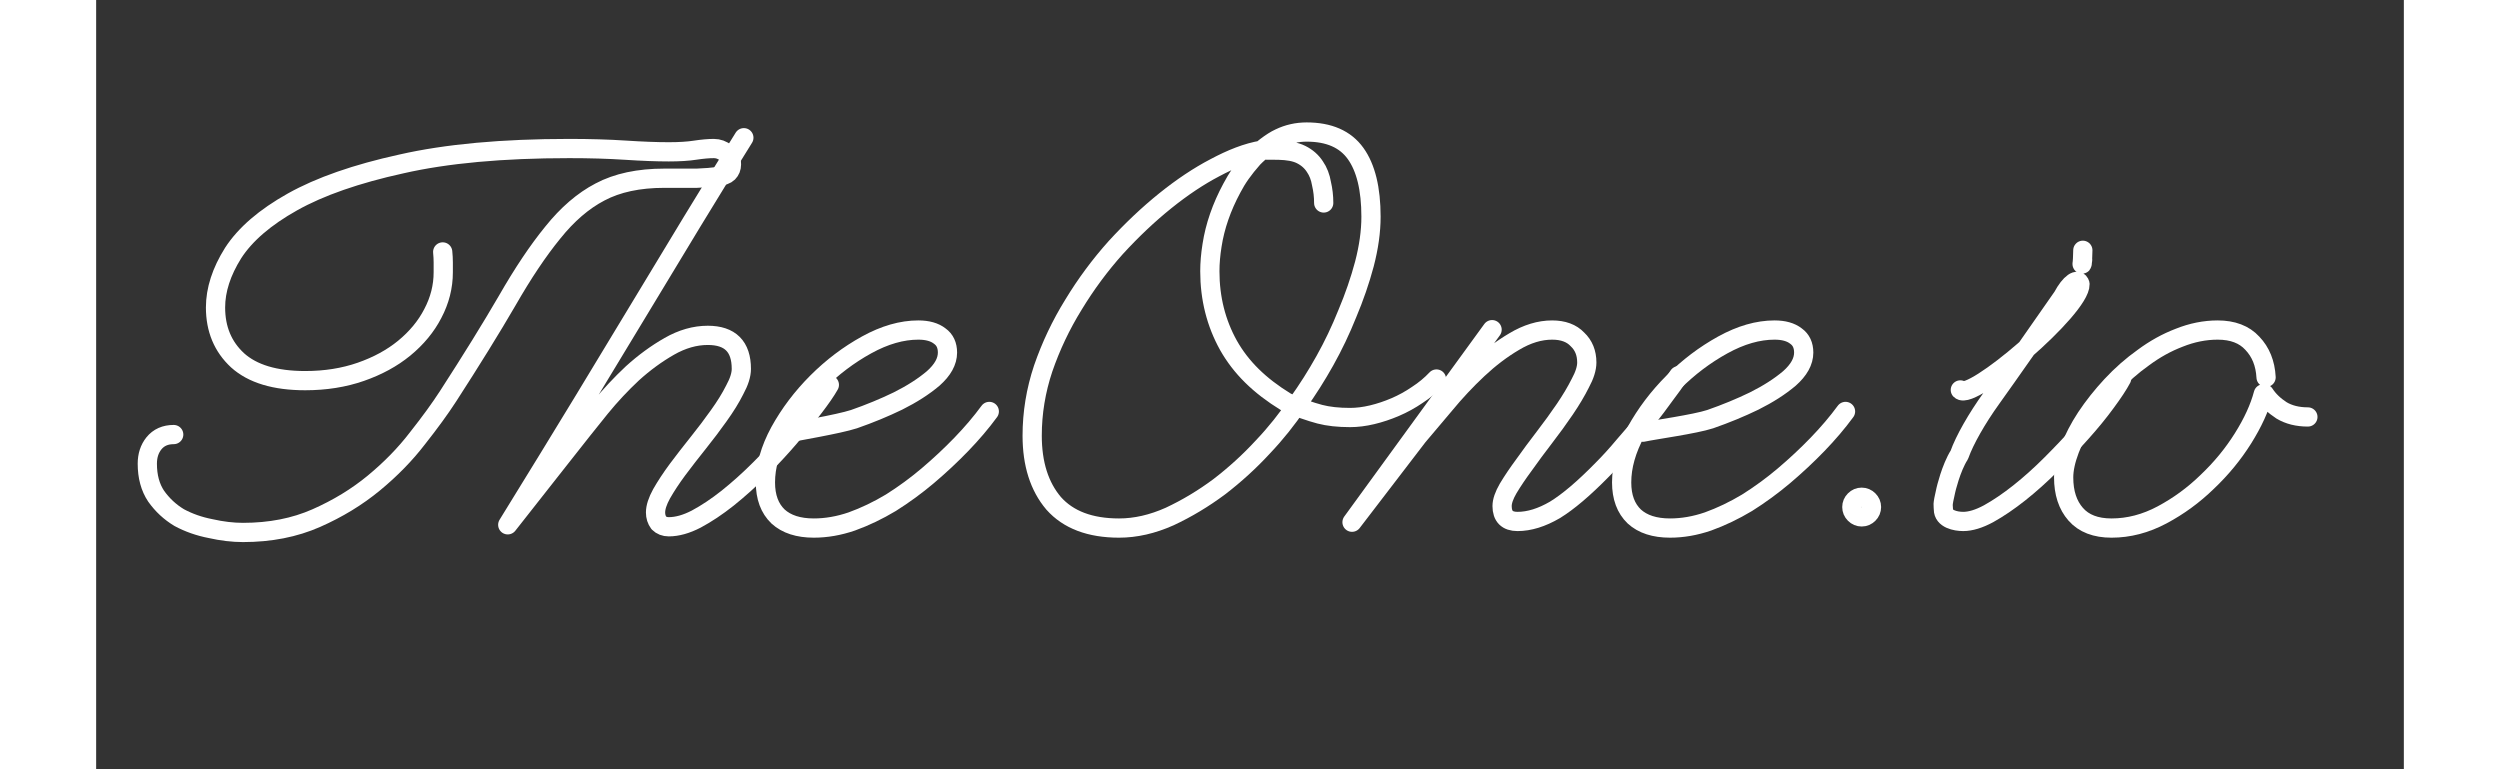 <?xml version="1.0" encoding="UTF-8" standalone="no"?>
<svg height="200px" width='650px' xmlns="http://www.w3.org/2000/svg" x="0px" y="0px" viewBox="35 0 600 200">
<rect x="35" y="0" width="600" height="200" fill="#333333" stroke="none"/>
<!-- theone -->
<path
   d="m 125.102,65.503 c 0.095,0.953 0.143,1.859 0.143,2.717 l 0,2.574 c 0,3.718 -0.906,7.294 -2.717,10.726 -1.716,3.337 -4.195,6.34 -7.437,9.01 -3.146,2.574 -6.912,4.624 -11.298,6.15 -4.386,1.525 -9.2,2.288 -14.444,2.288 -7.818,0 -13.682,-1.764 -17.591,-5.291 -3.814,-3.528 -5.721,-8.104 -5.721,-13.729 0,-4.576 1.525,-9.296 4.576,-14.158 3.146,-4.862 8.295,-9.296 15.445,-13.3 7.151,-4.004 16.589,-7.294 28.316,-9.868 11.727,-2.67 26.267,-4.004 43.619,-4.004 5.339,0 10.202,0.143 14.587,0.429 4.386,0.286 8.152,0.429 11.298,0.429 2.765,0 5.053,-0.143 6.865,-0.429 1.907,-0.286 3.528,-0.429 4.862,-0.429 1.144,0 2.193,0.381 3.146,1.144 0.953,0.667 1.43,1.668 1.43,3.003 0,0.858 -0.286,1.573 -0.858,2.145 -0.477,0.477 -1.382,0.81 -2.717,1.001 -1.335,0.191 -3.146,0.334 -5.434,0.429 l -8.438,0 c -6.674,0 -12.251,1.192 -16.732,3.575 -4.386,2.288 -8.485,5.816 -12.299,10.583 -3.814,4.672 -7.77,10.583 -11.87,17.734 -4.1,7.055 -9.2,15.302 -15.302,24.741 -2.098,3.242 -4.767,6.912 -8.009,11.012 -3.146,4.1 -6.912,7.961 -11.298,11.584 -4.386,3.623 -9.391,6.674 -15.016,9.153 -5.625,2.479 -11.965,3.718 -19.021,3.718 -2.67,0 -5.482,-0.334 -8.438,-1.001 -2.956,-0.572 -5.673,-1.525 -8.152,-2.86 -2.384,-1.43 -4.386,-3.289 -6.007,-5.577 -1.525,-2.288 -2.288,-5.101 -2.288,-8.438 0,-2.098 0.572,-3.861 1.716,-5.291 1.239,-1.525 2.956,-2.288 5.148,-2.288"
   fill="none"
   data-duration="30"
   stroke="#FFFFFF"
   stroke-width="5"
   stroke-linecap="round"
   stroke-linejoin="round"></path>
<!-- h -->
<path
   d="M 203.403,35.806 C 183.746,67.304 172.769,86.657 142.014,136.452 c 1.907,-2.384 21.549,-27.474 24.123,-30.525 2.574,-3.146 5.339,-6.102 8.295,-8.867 3.051,-2.765 6.245,-5.101 9.582,-7.008 3.337,-1.907 6.674,-2.86 10.011,-2.86 5.816,0 8.724,2.908 8.724,8.724 0,1.525 -0.572,3.337 -1.716,5.434 -1.049,2.098 -2.431,4.338 -4.147,6.722 -1.621,2.288 -3.385,4.624 -5.291,7.008 -1.907,2.384 -3.718,4.719 -5.434,7.008 -1.621,2.193 -3.003,4.29 -4.147,6.293 -1.049,1.907 -1.573,3.528 -1.573,4.862 0,1.049 0.286,1.954 0.858,2.717 0.667,0.667 1.525,1.001 2.574,1.001 2.193,0 4.576,-0.667 7.151,-2.002 2.67,-1.43 5.387,-3.242 8.152,-5.434 2.86,-2.288 5.673,-4.815 8.438,-7.58 2.765,-2.765 5.291,-5.482 7.58,-8.152 2.384,-2.765 4.481,-5.339 6.293,-7.723 1.907,-2.479 3.289,-4.481 4.147,-6.007"
   fill="none"
   data-duration="30"
   stroke="#FFFFFF"
   stroke-width="5"
   stroke-linecap="round"
   stroke-linejoin="round"></path>
<!-- e -->
<path
   d="m 213.706,112.811 c 3.146,-0.667 14.227,-2.497 18.327,-3.832 4.1,-1.43 7.913,-3.003 11.441,-4.719 3.623,-1.811 6.674,-3.766 9.153,-5.864 2.479,-2.193 3.718,-4.433 3.718,-6.722 0,-1.907 -0.667,-3.337 -2.002,-4.29 -1.335,-1.049 -3.194,-1.573 -5.577,-1.573 -4.29,0 -8.771,1.287 -13.443,3.861 -4.672,2.574 -8.962,5.816 -12.871,9.725 -3.909,3.909 -7.151,8.199 -9.725,12.871 -2.479,4.576 -3.718,8.962 -3.718,13.157 0,3.814 1.096,6.769 3.289,8.867 2.193,2.002 5.291,3.003 9.296,3.003 3.242,0 6.531,-0.572 9.868,-1.716 3.432,-1.239 6.817,-2.86 10.154,-4.862 3.337,-2.098 6.531,-4.433 9.582,-7.008 3.146,-2.67 6.054,-5.387 8.724,-8.152 2.765,-2.86 5.196,-5.721 7.294,-8.581"
   fill="none"
   data-duration="30"
   stroke="#FFFFFF"
   stroke-width="5"
   stroke-linecap="round"
   stroke-linejoin="round"></path>
<!-- O -->
<path
   d="m 354.163,52.775 c 0,-1.716 -0.191,-3.385 -0.572,-5.005 -0.286,-1.716 -0.858,-3.194 -1.716,-4.433 -0.858,-1.335 -2.05,-2.384 -3.575,-3.146 -1.525,-0.763 -3.481,-1.079 -5.864,-1.144 l -4.159,-0.031 c -4.026,0.639 -8.14,2.319 -12.431,4.607 -4.195,2.193 -8.485,5.053 -12.871,8.581 -4.386,3.528 -8.676,7.58 -12.871,12.156 -4.1,4.576 -7.77,9.534 -11.012,14.873 -3.242,5.244 -5.864,10.774 -7.866,16.589 -1.907,5.72 -2.86,11.536 -2.86,17.448 0,7.341 1.859,13.205 5.577,17.591 3.814,4.29 9.486,6.436 17.018,6.436 4.29,0 8.676,-1.001 13.157,-3.003 4.481,-2.098 8.771,-4.672 12.871,-7.723 4.1,-3.146 7.866,-6.579 11.298,-10.297 3.528,-3.718 6.297,-7.246 9.084,-11.298 2.691,-3.766 4.884,-7.246 7.077,-11.155 2.193,-3.909 4.147,-8.009 5.864,-12.299 1.811,-4.29 3.289,-8.581 4.433,-12.871 1.144,-4.386 1.716,-8.485 1.716,-12.299 0,-7.246 -1.335,-12.728 -4.004,-16.446 -2.67,-3.718 -6.912,-5.577 -12.728,-5.577 -2.479,0 -4.815,0.524 -7.008,1.573 -2.098,0.953 -4.966,3.202 -6.916,5.2 -2.522,2.856 -4.191,5.24 -5.526,7.814 -1.335,2.479 -2.431,4.958 -3.289,7.437 -0.858,2.479 -1.478,4.958 -1.859,7.437 -0.381,2.384 -0.572,4.624 -0.572,6.722 0,7.055 1.621,13.491 4.862,19.307 3.242,5.721 8.009,10.44 14.91,14.671 2.516,1.276 6.637,2.633 8.83,3.206 2.193,0.572 4.815,0.858 7.866,0.858 1.811,0 3.718,-0.238 5.721,-0.715 2.002,-0.477 4.004,-1.144 6.007,-2.002 2.002,-0.858 3.909,-1.907 5.721,-3.146 1.907,-1.239 3.575,-2.622 5.005,-4.147"
   fill="none"
   data-duration="30"
   stroke="#FFFFFF"
   stroke-width="5"
   stroke-linecap="round"
   stroke-linejoin="round"></path>
<!-- n -->
<path
   d="m 397.943,85.712 -36.417,50.064 17.135,-22.363 c 2.002,-2.384 4.338,-5.148 7.008,-8.295 2.67,-3.242 5.53,-6.293 8.581,-9.153 3.051,-2.86 6.197,-5.244 9.439,-7.151 3.337,-2.002 6.626,-3.003 9.868,-3.003 2.86,0 5.053,0.81 6.579,2.431 1.621,1.525 2.431,3.528 2.431,6.007 0,1.525 -0.572,3.337 -1.716,5.434 -1.049,2.098 -2.384,4.338 -4.004,6.722 -1.621,2.384 -3.385,4.815 -5.291,7.294 -1.907,2.479 -3.671,4.862 -5.291,7.151 -1.621,2.193 -3.003,4.243 -4.147,6.15 -1.049,1.811 -1.573,3.337 -1.573,4.576 0,2.67 1.335,4.004 4.004,4.004 3.051,0 6.293,-1.001 9.725,-3.003 3.432,-2.098 7.532,-5.577 12.299,-10.44 1.907,-1.907 3.814,-4.004 5.721,-6.293 2.002,-2.288 3.909,-4.529 5.721,-6.722 1.811,-2.288 3.432,-4.433 4.862,-6.436 1.525,-2.002 2.717,-3.671 3.575,-5.005"
   fill="none"
   data-duration="30"
   stroke="#FFFFFF"
   stroke-width="5"
   stroke-linecap="round"
   stroke-linejoin="round"></path>
<!-- e -->
<path
   d="m 437.142,112.373 c 3.146,-0.667 13.41,-2.059 17.51,-3.394 4.1,-1.43 7.913,-3.003 11.441,-4.719 3.623,-1.811 6.674,-3.766 9.153,-5.864 2.479,-2.193 3.718,-4.433 3.718,-6.722 0,-1.907 -0.667,-3.337 -2.002,-4.29 -1.335,-1.049 -3.194,-1.573 -5.577,-1.573 -4.29,0 -8.771,1.287 -13.443,3.861 -4.672,2.574 -8.962,5.816 -12.871,9.725 -3.909,3.909 -7.151,8.199 -9.725,12.871 -2.479,4.576 -3.718,8.962 -3.718,13.157 0,3.814 1.096,6.769 3.289,8.867 2.193,2.002 5.291,3.003 9.296,3.003 3.242,0 6.531,-0.572 9.868,-1.716 3.432,-1.239 6.817,-2.86 10.154,-4.862 3.337,-2.098 6.531,-4.433 9.582,-7.008 3.146,-2.67 6.054,-5.387 8.724,-8.152 2.765,-2.86 5.196,-5.721 7.294,-8.581"
   fill="none"
   data-duration="30"
   stroke="#FFFFFF"
   stroke-width="5"
   stroke-linecap="round"
   stroke-linejoin="round"></path>
<!-- . -->
<path
   d="m 494.034,129.28 q 1.037,0 1.797,0.76 0.76,0.76 0.76,1.797 0,1.037 -0.76,1.797 -0.76,0.76 -1.797,0.76 -1.037,0 -1.797,-0.76 -0.76,-0.76 -0.76,-1.797 0,-1.037 0.76,-1.797 0.76,-0.76 1.797,-0.76 z"
   fill="none"
   data-duration="30"
   stroke="#FFFFFF"
   stroke-width="5"
   stroke-linecap="round"
   stroke-linejoin="round"></path>
<!-- i -->
<path
   d="m 519.686,101.382 c 2.817,2.975 31.284,-21.24 31.115,-27.513 -0.491,-1.663 -2.546,-0.375 -4.519,3.32 -5.244,7.532 -14.392,20.627 -18.574,26.443 -3.675,5.111 -6.925,10.774 -8.281,14.629 -2.193,3.432 -3.495,9.128 -3.495,9.128 -1.04,4.472 -0.649,3.818 -0.649,5.058 0,2.479 3.15,3.132 5.152,3.132 1.907,0 4.1,-0.667 6.579,-2.002 2.574,-1.43 5.244,-3.242 8.009,-5.434 2.765,-2.193 5.53,-4.672 8.295,-7.437 2.765,-2.765 5.339,-5.482 7.723,-8.152 2.479,-2.765 4.624,-5.387 6.436,-7.866 1.907,-2.574 3.289,-4.672 4.147,-6.293 M 551.536,65.074 c -0.053,3.823 -0.368,4.482 -0.053,2.456"
   fill="none"
   data-duration="30"
   stroke="#FFFFFF"
   stroke-width="5"
   stroke-linecap="round"
   stroke-linejoin="round"></path>
<!-- o -->
<path
   d="m 599.179,98.11 c -0.191,-3.623 -1.382,-6.579 -3.575,-8.867 m 0,0 c -2.098,-2.288 -5.101,-3.432 -9.01,-3.432 -3.337,0 -6.674,0.667 -10.011,2.002 -3.242,1.239 -6.34,2.956 -9.296,5.148 -2.956,2.098 -5.721,4.529 -8.295,7.294 -2.479,2.67 -4.672,5.434 -6.579,8.295 -1.811,2.765 -3.242,5.53 -4.29,8.295 -1.049,2.765 -1.573,5.196 -1.573,7.294 0,4.004 1.049,7.198 3.146,9.582 2.098,2.384 5.196,3.575 9.296,3.575 4.481,0 8.867,-1.144 13.157,-3.432 4.29,-2.288 8.199,-5.148 11.727,-8.581 3.623,-3.432 6.722,-7.198 9.296,-11.298 2.574,-4.1 4.338,-7.961 5.291,-11.584 l 0.286,0 c 1.049,1.621 2.527,3.051 4.433,4.29 1.907,1.144 4.195,1.716 6.865,1.716"
   fill="none"
   data-duration="30"
   stroke="#FFFFFF"
   stroke-width="5"
   stroke-linecap="round"
   stroke-linejoin="round"></path>
</svg>
